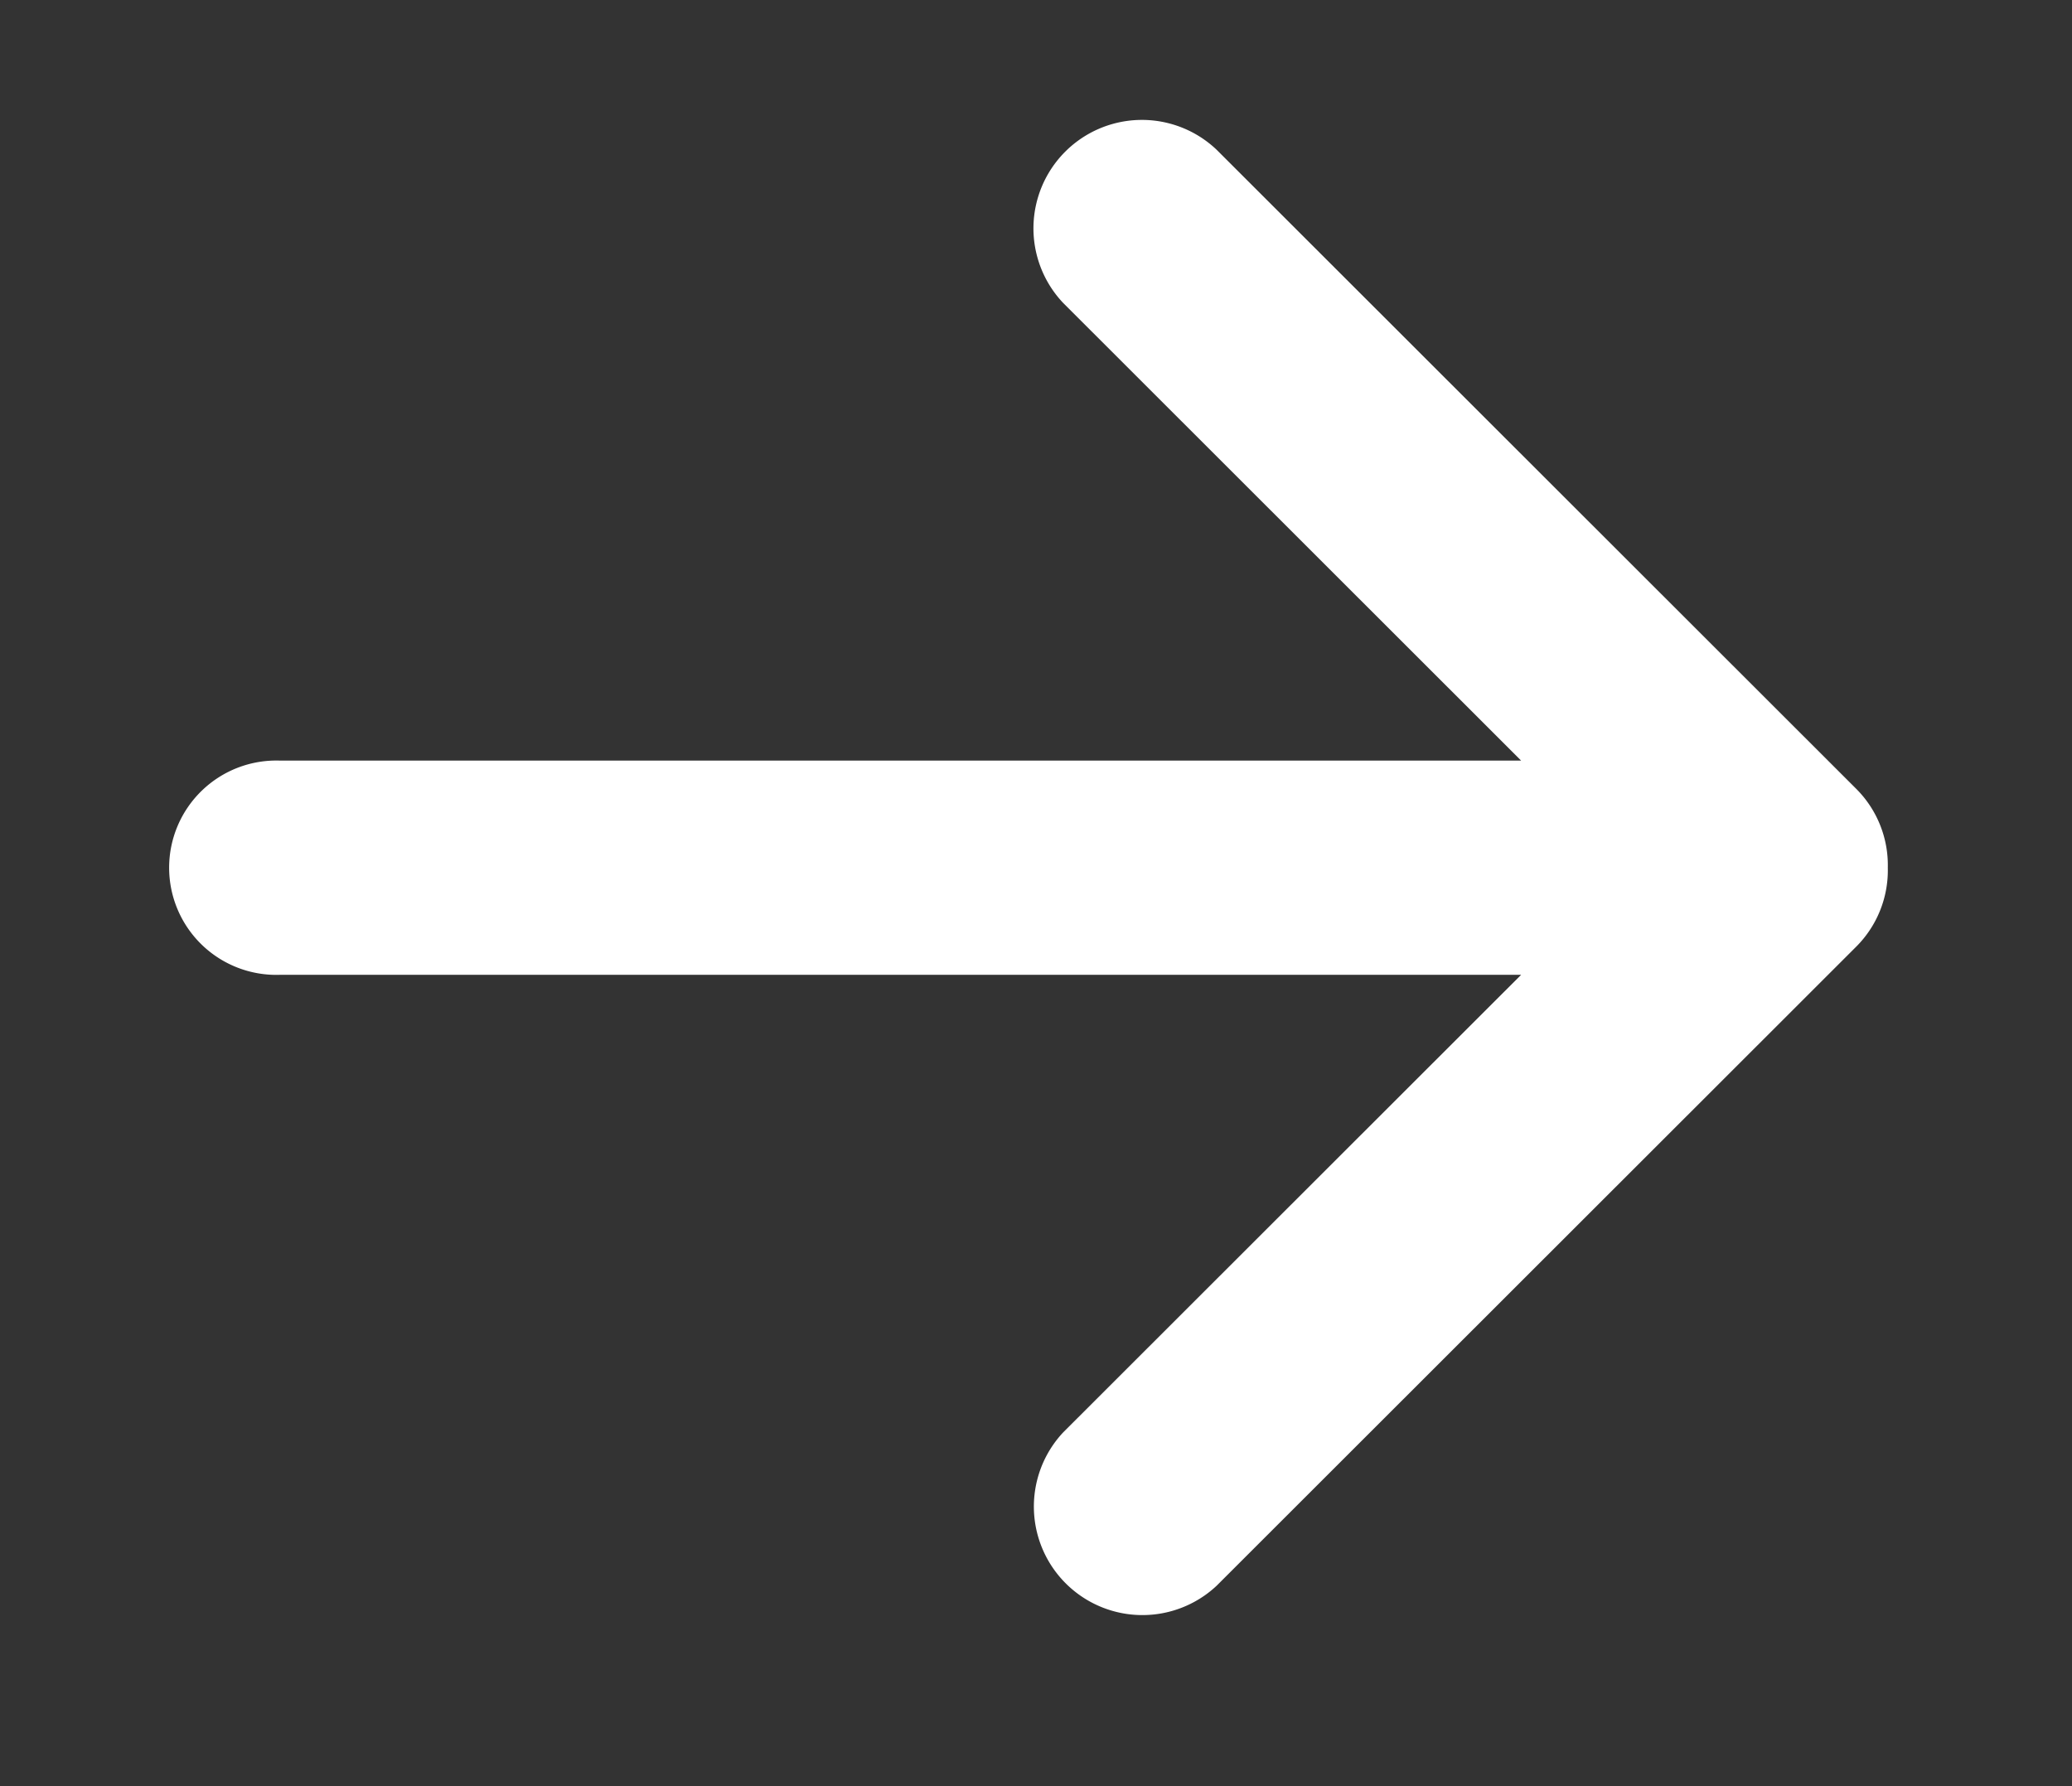 <svg viewBox="0 0 29 25" xmlns="http://www.w3.org/2000/svg" xml:space="preserve" style="fill-rule:evenodd;clip-rule:evenodd;stroke-linejoin:round;stroke-miterlimit:1.414"><rect x="0" y="0" width="29" height="25" fill="#333333" stroke="none"/><path style="fill:none" d="M0 0h28.844v24.29H0z"/><path d="M3.922 13.644H21.29l-6.41 6.405a1.519 1.519 0 0 0 2.147 2.147l8.953-8.946a1.51 1.51 0 0 0 .442-1.103v-.004a1.51 1.51 0 0 0-.442-1.102l-8.953-8.946A1.518 1.518 0 0 0 14.88 4.24l6.41 6.406H3.922a1.5 1.5 0 1 0 0 2.998Z" style="fill:#fff"/></svg>
